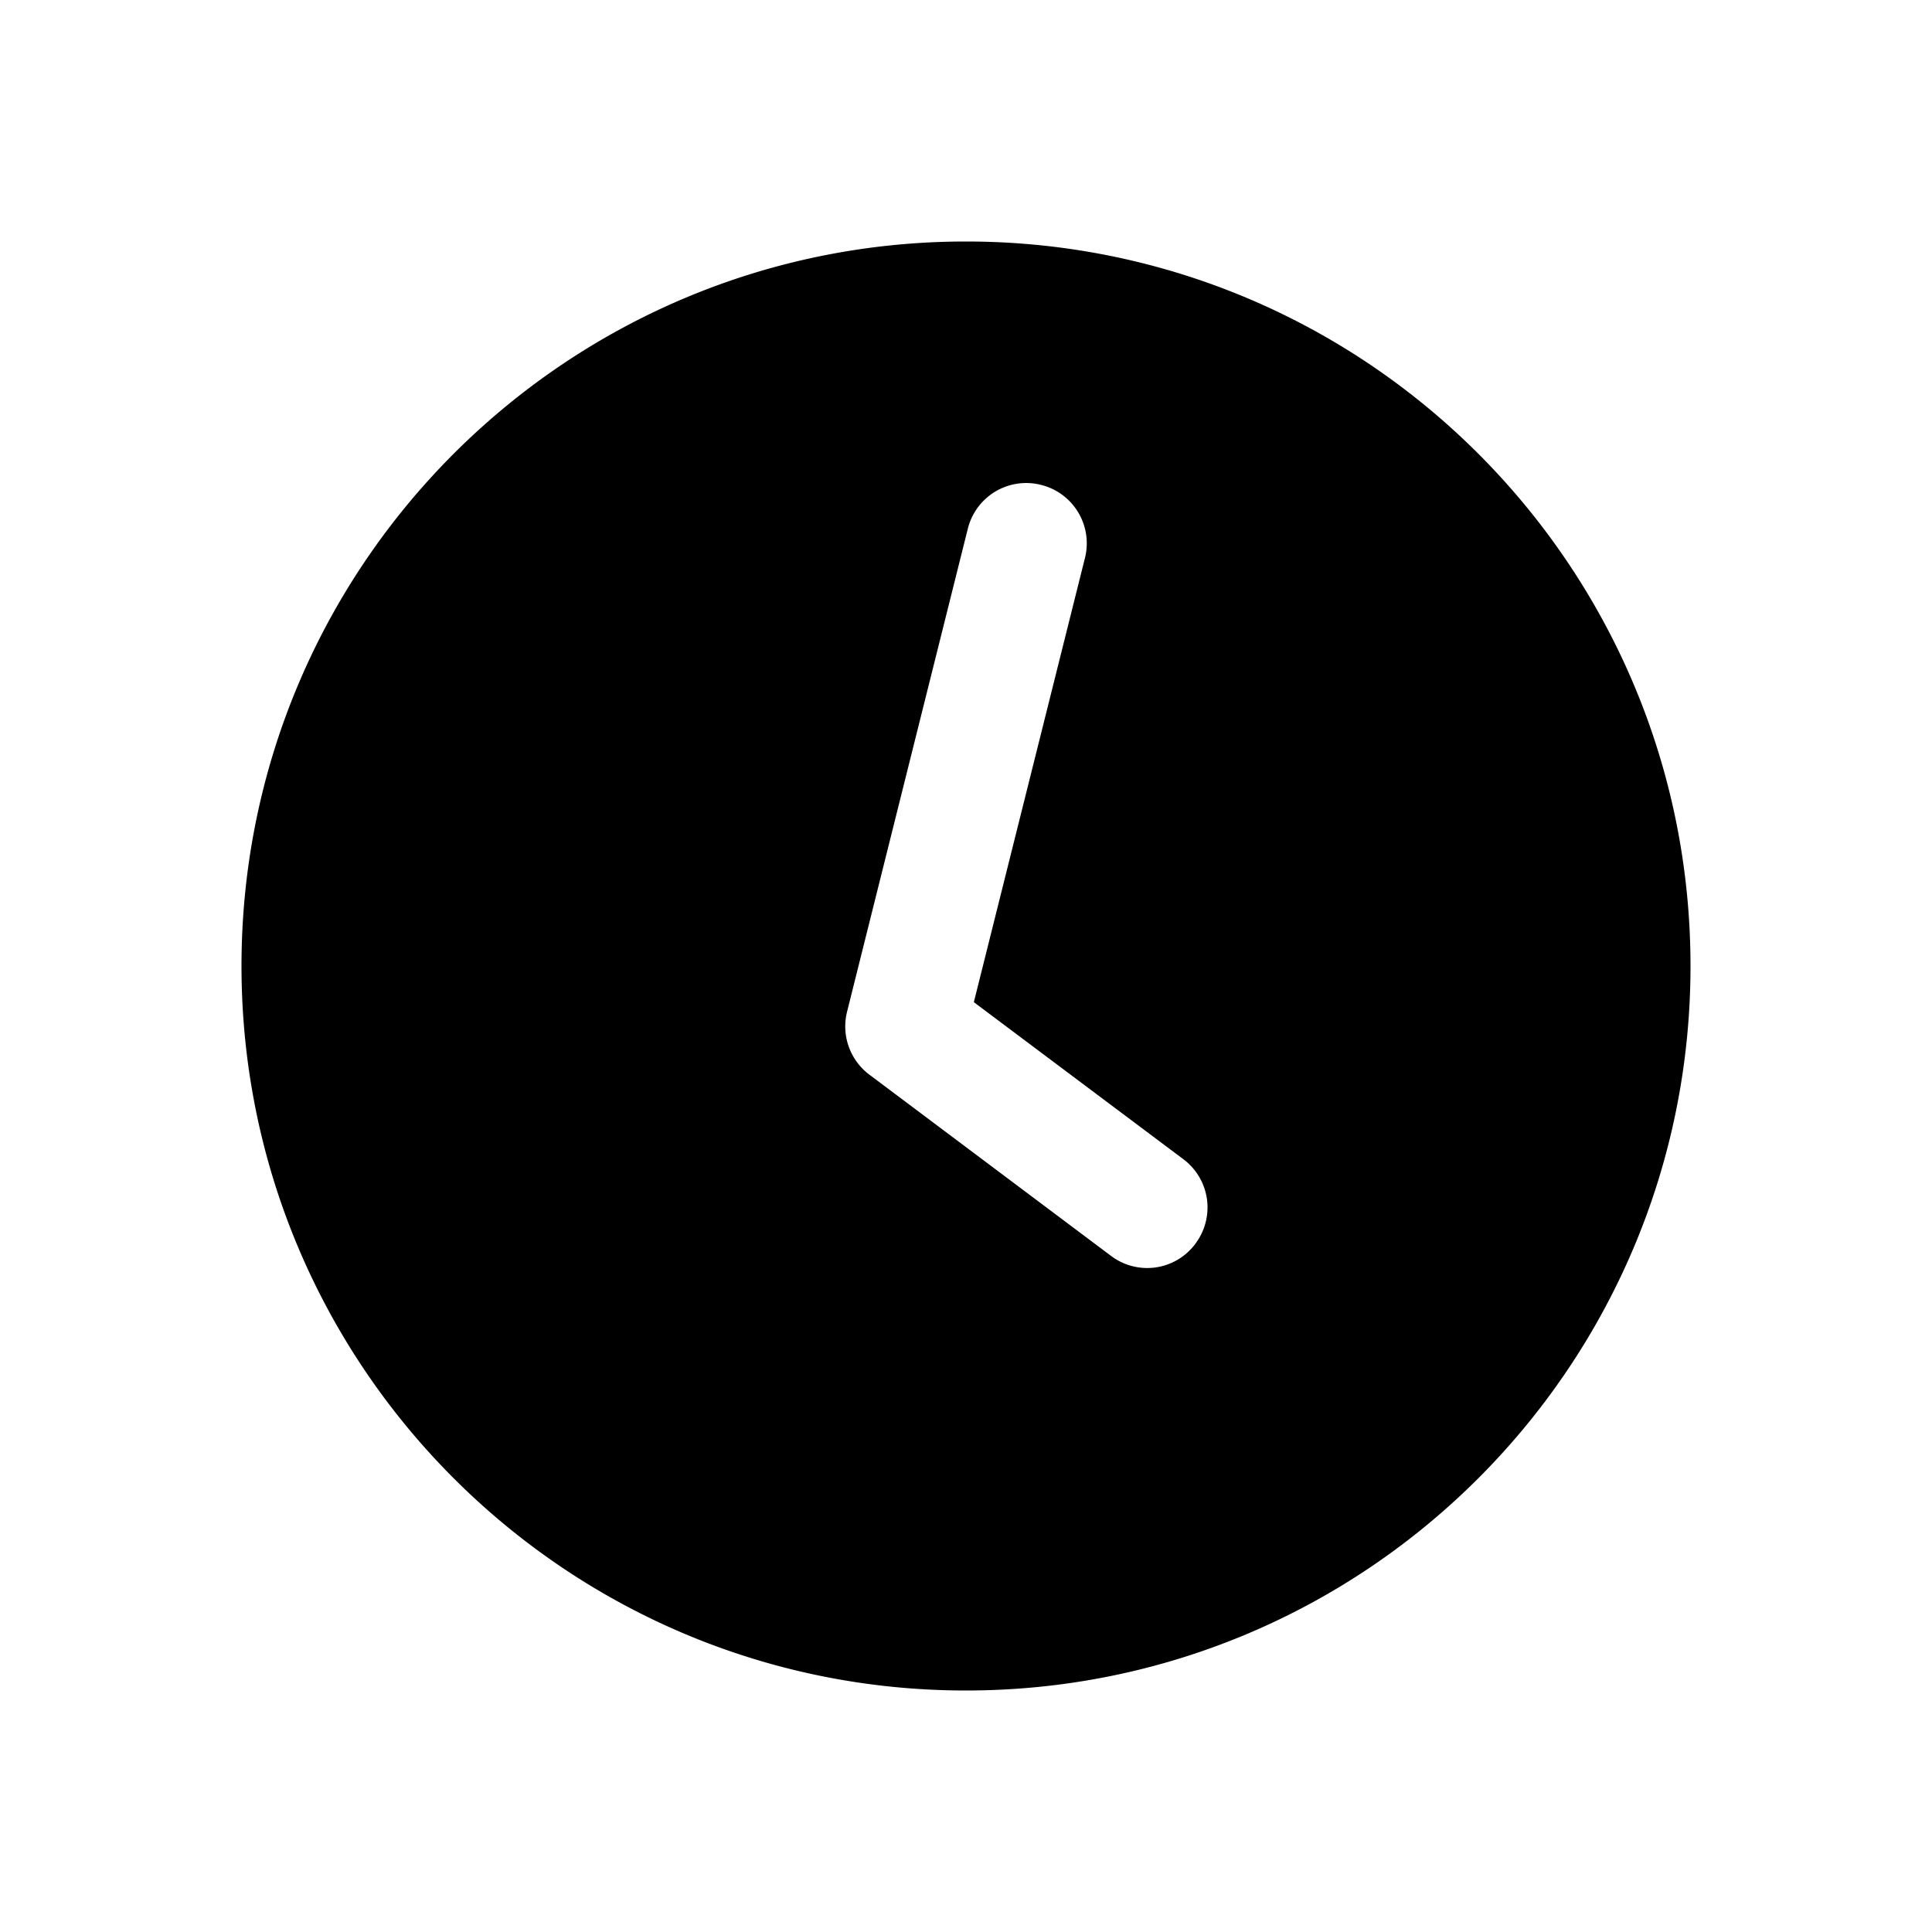<svg width="32" height="32" fill="none" xmlns="http://www.w3.org/2000/svg">
  <path fill-rule="evenodd" clip-rule="evenodd" d="M19.8 20.6a.994.994 0 01-1.4.2l-4-3a.999.999 0 01-.37-1.042l2-8a.996.996 0 011.212-.727.997.997 0 01.728 1.212l-1.84 7.356L19.6 19.2a.998.998 0 01.2 1.399zM16 4C9.373 4 4 9.373 4 16s5.373 12 12 12 12-5.373 12-12S22.627 4 16 4z" fill="#000"/>
</svg>
